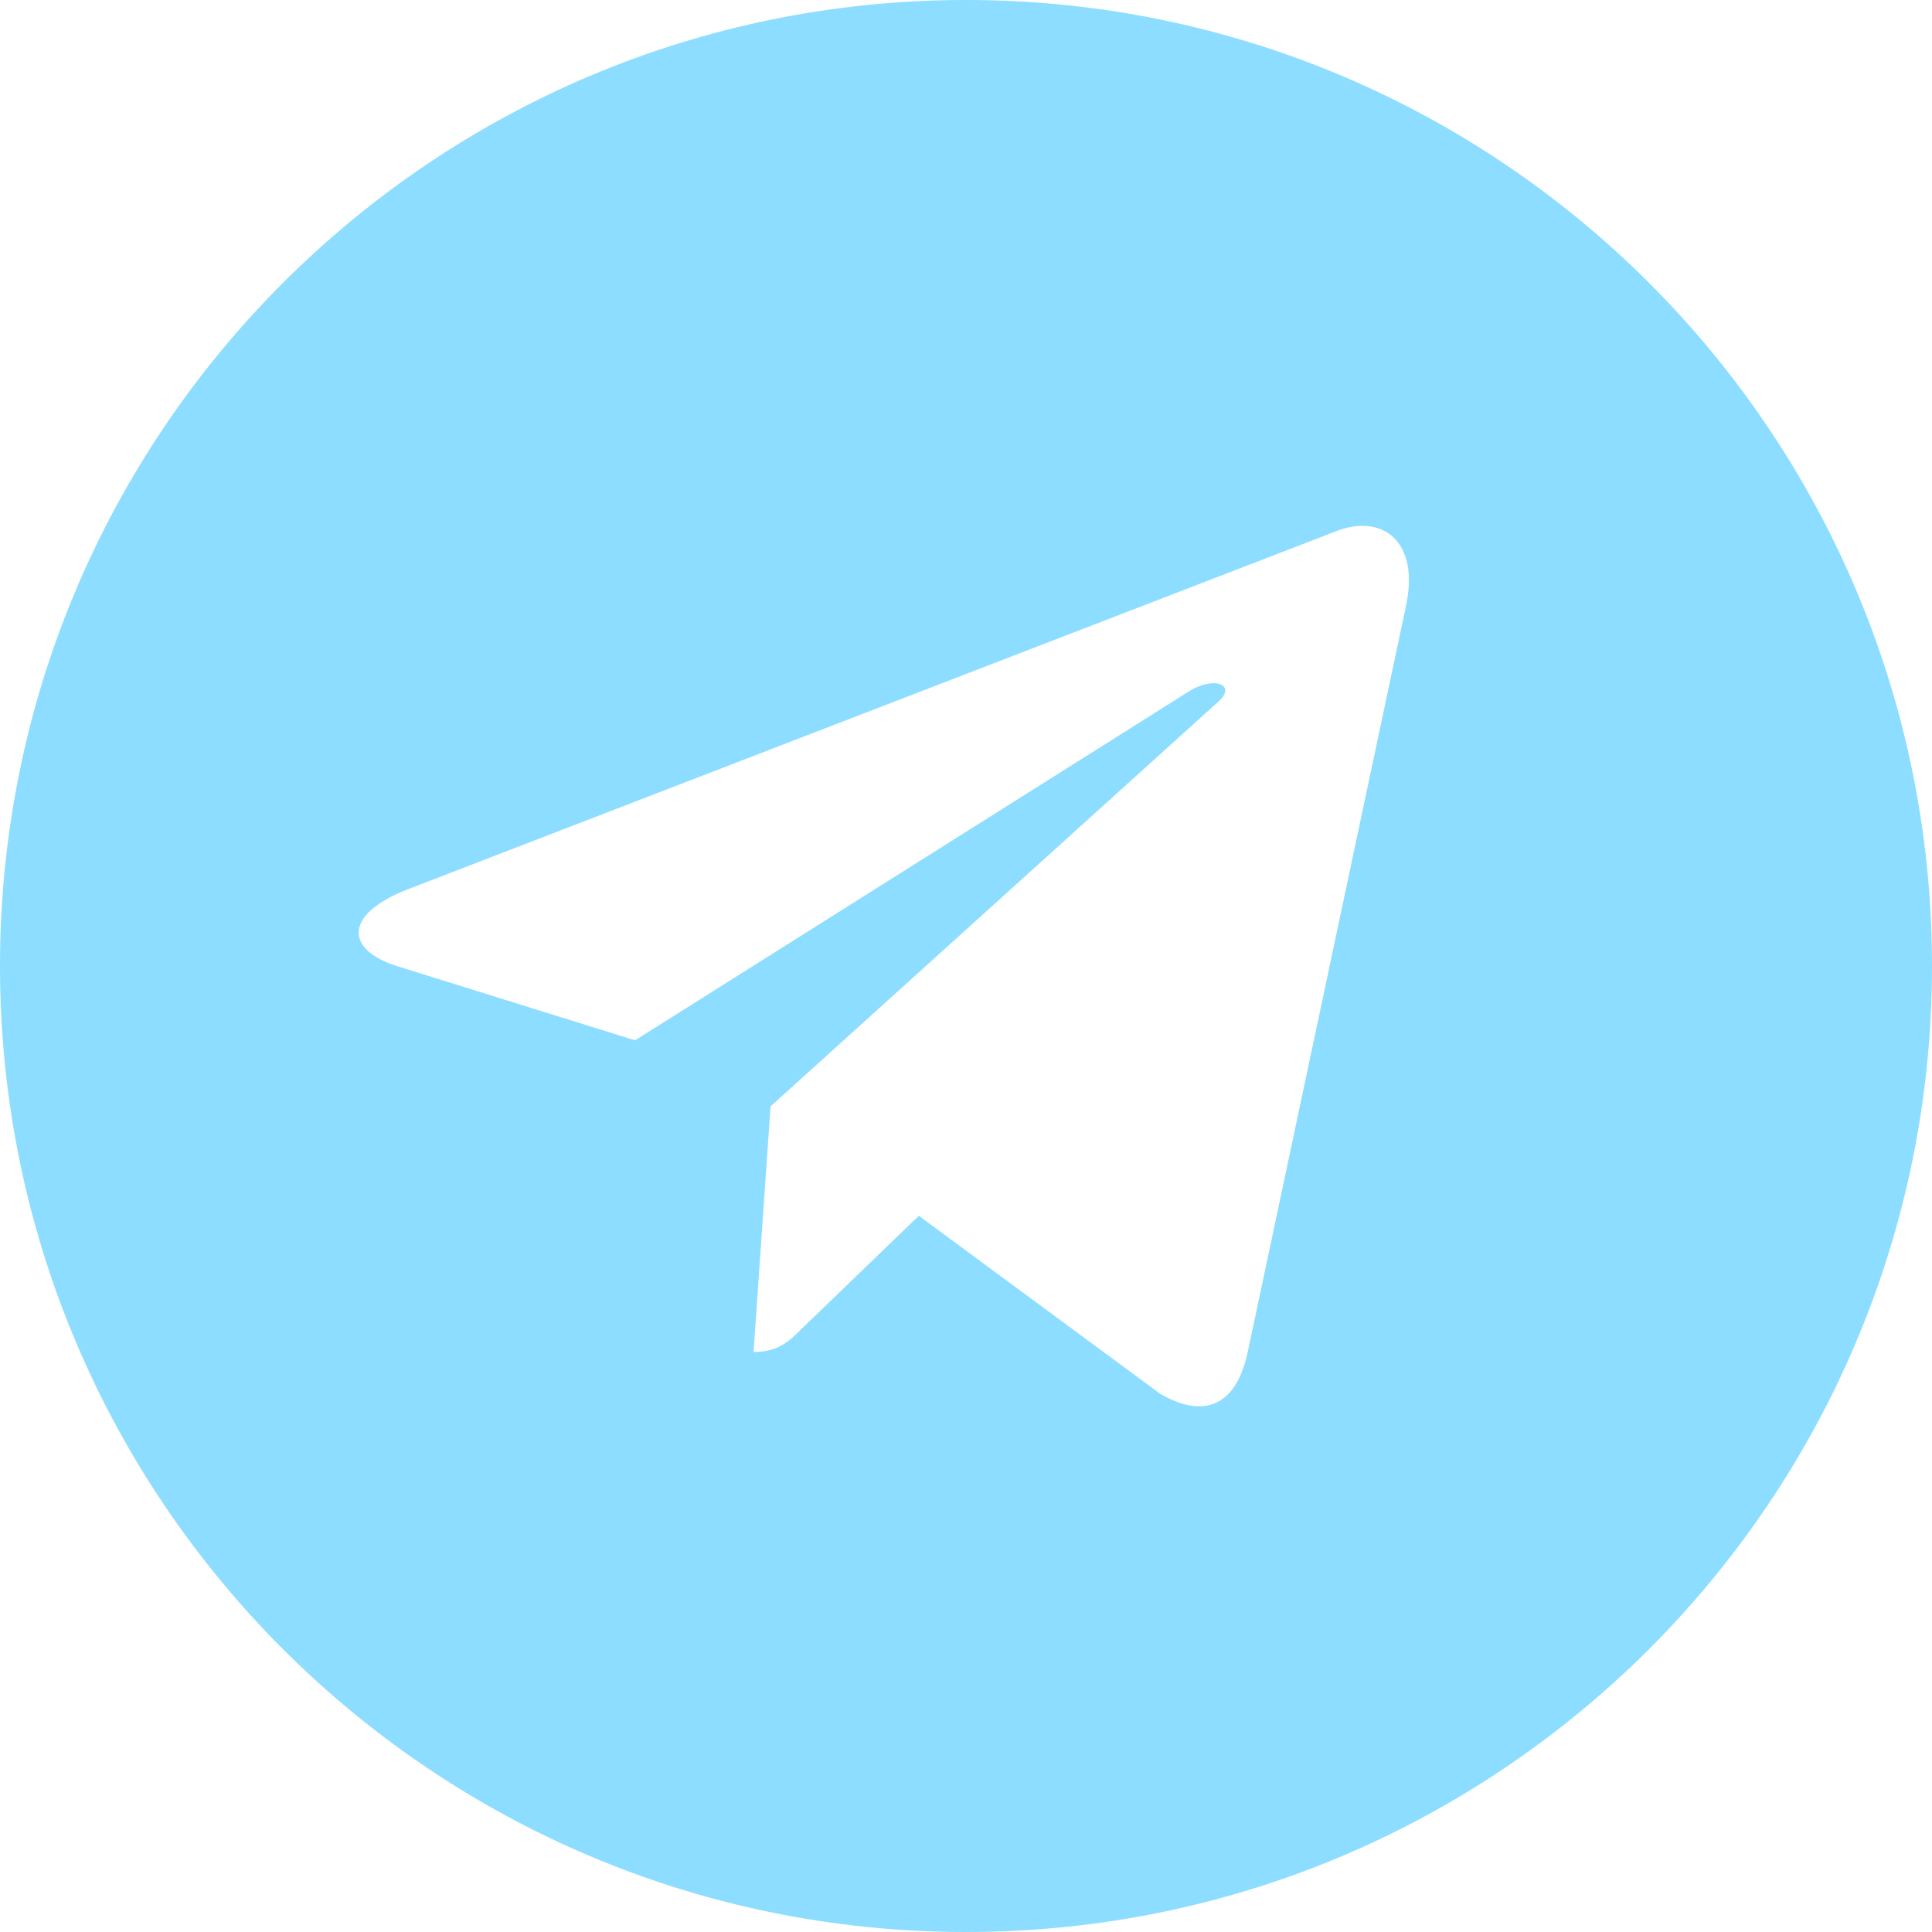 <?xml version="1.0" encoding="utf-8"?>
<!-- Generator: Adobe Illustrator 21.1.0, SVG Export Plug-In . SVG Version: 6.00 Build 0)  -->
<svg version="1.1" id="Слой_1" xmlns="http://www.w3.org/2000/svg" xmlns:xlink="http://www.w3.org/1999/xlink" x="0px" y="0px"
	 viewBox="0 0 512 512" style="enable-background:new 0 0 512 512;" xml:space="preserve">
<style type="text/css">
	.st0{fill:#8CDDFF;}
</style>
<title>my-telegram</title>
<path class="st0" d="M256,0C114.6,0,0,114.6,0,256s114.6,256,256,256s256-114.6,256-256S397.4,0,256,0z M372.6,160.6l-42,198
	c-3.1,14-11.5,17.5-23.1,10.8l-64-47.2L212.6,352c-3.4,3.4-6.3,6.3-12.9,6.3l4.5-65.1L322.8,186c5.2-4.5-1.1-7.1-8-2.6l-146.5,92.3
	L105.1,256c-13.7-4.4-14-13.7,2.9-20.3l246.8-95.2C366.3,136.4,376.3,143.3,372.6,160.6L372.6,160.6z"/>
</svg>
